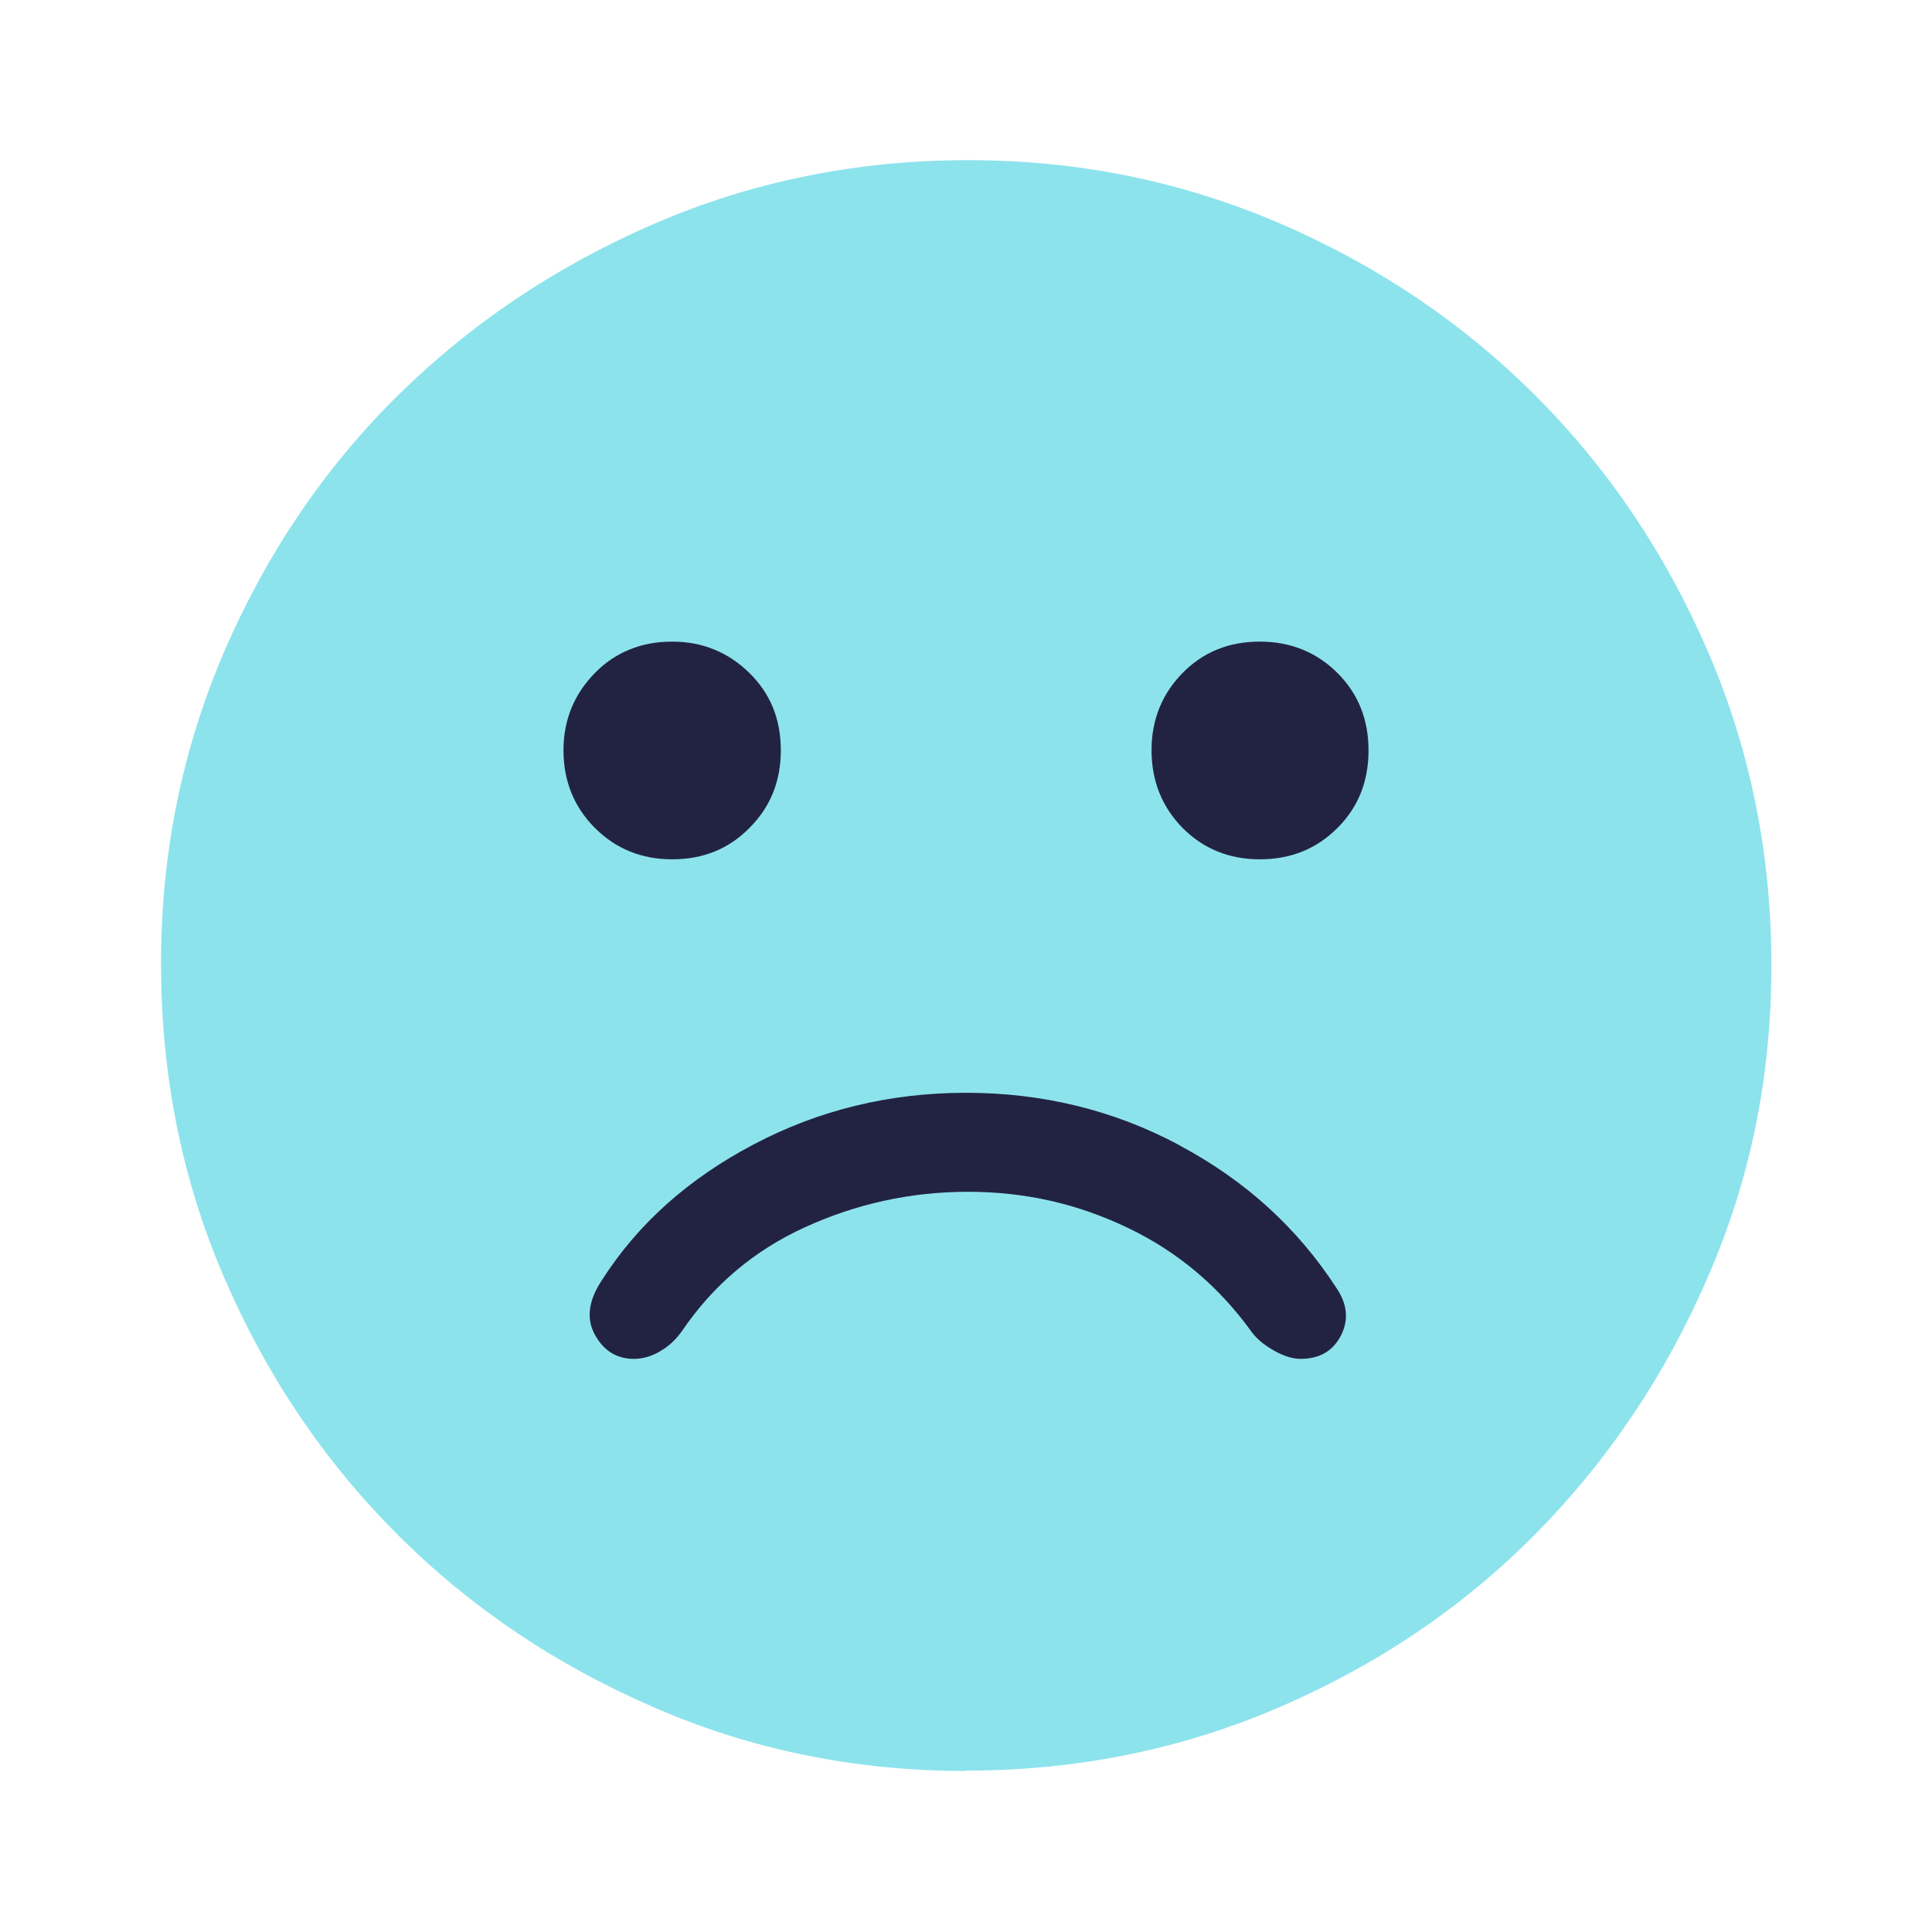 <svg width="32" height="32" viewBox="0 0 32 32" fill="none" xmlns="http://www.w3.org/2000/svg">
<path opacity="0.52" d="M16 29.333C14.18 29.333 12.453 28.987 10.833 28.28C9.213 27.58 7.793 26.627 6.58 25.413C5.367 24.2 4.413 22.787 3.713 21.16C3.013 19.54 2.667 17.807 2.667 15.96C2.667 14.113 3.02 12.413 3.713 10.793C4.413 9.173 5.367 7.76 6.58 6.56C7.793 5.36 9.207 4.413 10.833 3.707C12.453 3.007 14.187 2.653 16.033 2.653C17.88 2.653 19.58 3.007 21.2 3.7C22.82 4.4 24.233 5.353 25.433 6.553C26.633 7.753 27.587 9.167 28.287 10.787C28.987 12.407 29.34 14.14 29.34 15.987C29.34 17.833 28.993 19.533 28.287 21.153C27.587 22.773 26.633 24.193 25.433 25.407C24.233 26.62 22.82 27.573 21.2 28.273C19.58 28.973 17.847 29.327 16 29.327V29.333Z" fill="#25CBDB"/>
<path d="M20.867 14.233C21.38 14.233 21.807 14.06 22.153 13.713C22.5 13.367 22.667 12.94 22.667 12.427C22.667 11.913 22.493 11.487 22.153 11.147C21.813 10.807 21.38 10.627 20.867 10.627C20.353 10.627 19.927 10.8 19.587 11.147C19.247 11.493 19.073 11.92 19.073 12.427C19.073 12.933 19.247 13.367 19.587 13.713C19.933 14.06 20.36 14.233 20.867 14.233Z" fill="#222343"/>
<path d="M11.133 14.233C11.647 14.233 12.073 14.06 12.413 13.713C12.76 13.367 12.933 12.94 12.933 12.427C12.933 11.913 12.76 11.487 12.413 11.147C12.067 10.807 11.64 10.627 11.133 10.627C10.627 10.627 10.193 10.8 9.853 11.147C9.513 11.493 9.333 11.92 9.333 12.427C9.333 12.933 9.507 13.367 9.853 13.713C10.2 14.06 10.627 14.233 11.133 14.233Z" fill="#222343"/>
<path d="M19.533 18.967C18.447 18.387 17.267 18.1 16 18.1C14.733 18.1 13.56 18.387 12.487 18.953C11.407 19.52 10.567 20.267 9.967 21.207C9.747 21.54 9.707 21.84 9.853 22.107C10 22.373 10.213 22.507 10.5 22.507C10.653 22.507 10.807 22.46 10.947 22.373C11.093 22.287 11.207 22.173 11.3 22.04C11.813 21.287 12.487 20.713 13.333 20.327C14.18 19.94 15.08 19.74 16.033 19.74C16.987 19.74 17.853 19.94 18.687 20.34C19.52 20.74 20.2 21.32 20.74 22.073C20.827 22.187 20.953 22.287 21.107 22.373C21.26 22.46 21.407 22.507 21.54 22.507C21.853 22.507 22.073 22.38 22.207 22.127C22.34 21.873 22.32 21.607 22.14 21.34C21.493 20.34 20.627 19.553 19.54 18.973L19.533 18.967Z" fill="#222343"/>
</svg>
